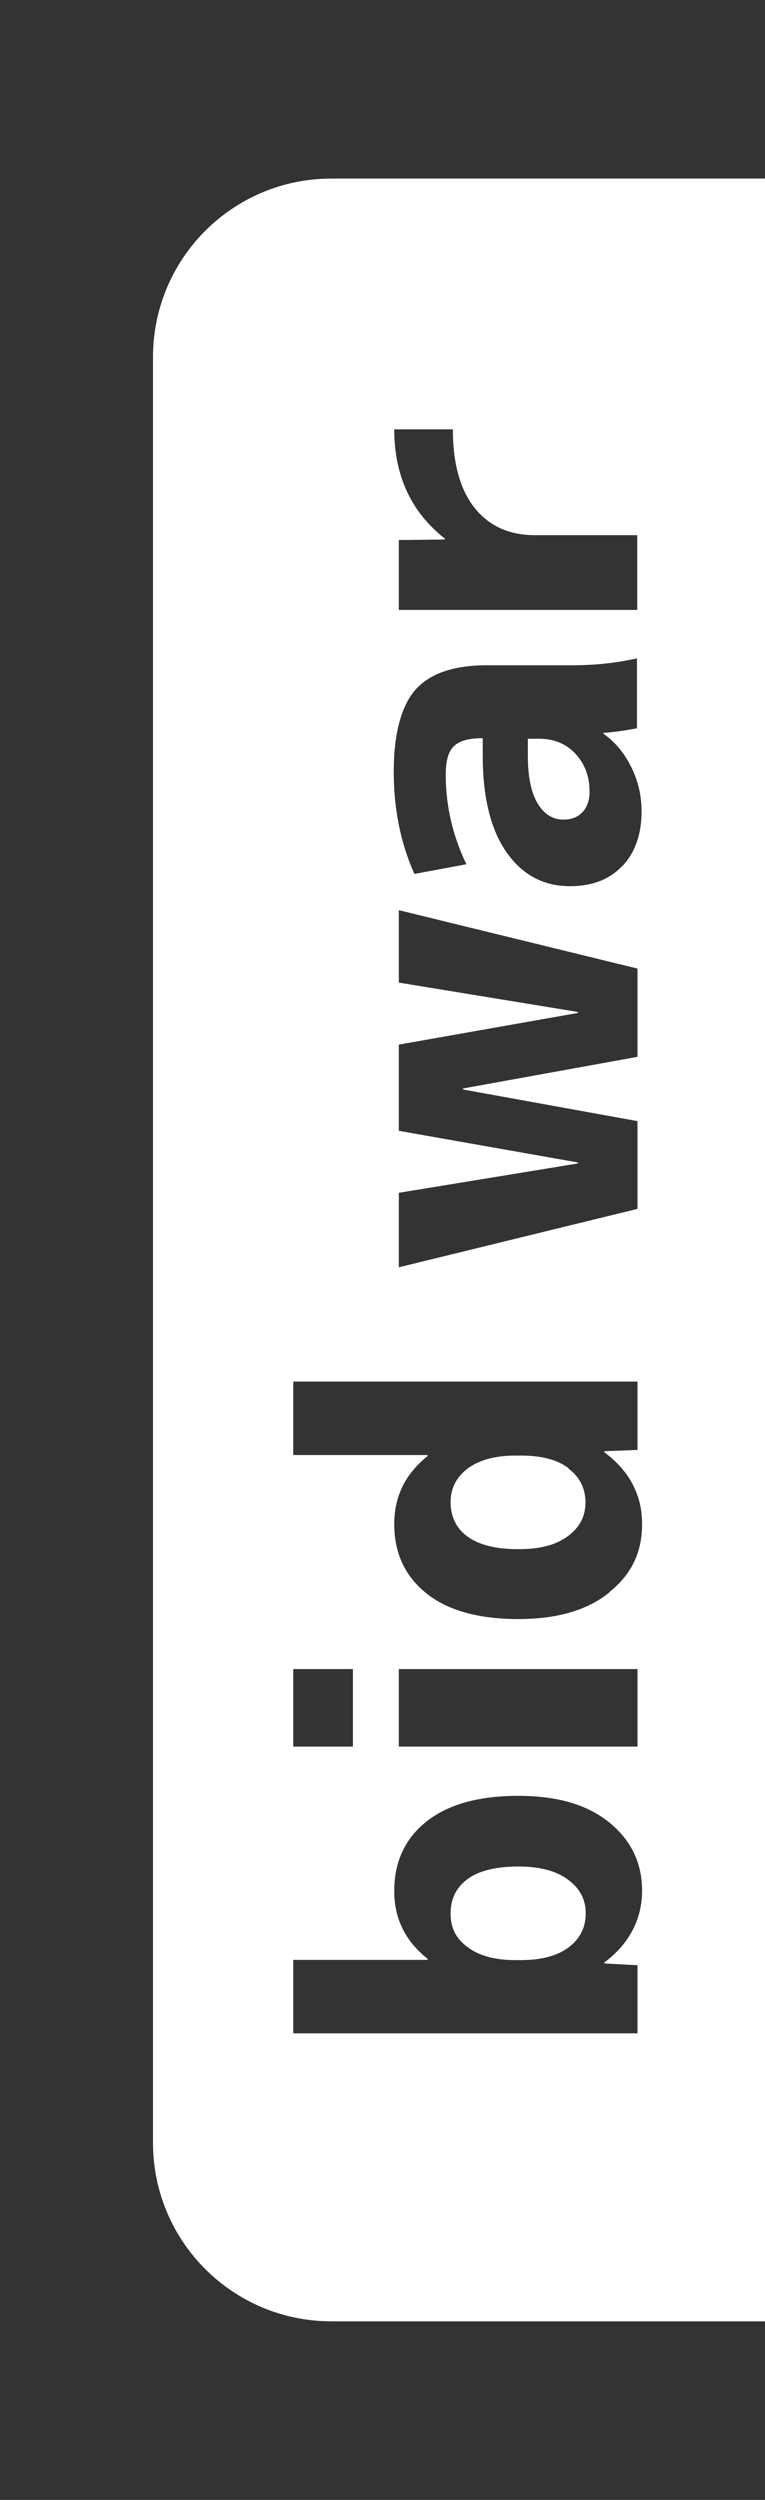 <?xml version="1.0" encoding="UTF-8"?><svg id="_像" xmlns="http://www.w3.org/2000/svg" width="30" height="98" viewBox="0 0 30 98"><rect x="0" y="0" width="30" height="98" fill="#333333" stroke="none"/><defs><style>.cls-1{fill:#fff;}</style></defs><path class="cls-1" d="M21.13,28.96h-.43v.67c0,.82,.13,1.44,.38,1.86s.59,.64,1.01,.64c.32,0,.58-.1,.76-.3s.27-.46,.27-.8c0-.6-.19-1.09-.56-1.49-.37-.39-.85-.58-1.42-.58Z"/><path class="cls-1" d="M22.3,57.56c-.44-.34-1.07-.5-1.89-.5h-.18c-.8,0-1.43,.17-1.88,.5-.45,.34-.68,.78-.68,1.33s.22,1.03,.67,1.35c.44,.32,1.1,.49,1.98,.49s1.49-.17,1.95-.51c.46-.34,.69-.78,.69-1.32s-.22-1-.67-1.33Z"/><path class="cls-1" d="M22.27,73.68c-.46-.34-1.11-.51-1.95-.51s-1.54,.16-1.98,.49c-.44,.32-.67,.77-.67,1.35s.22,1,.68,1.33c.45,.34,1.08,.5,1.88,.5h.18c.82,0,1.45-.17,1.89-.5s.67-.78,.67-1.33-.23-.98-.69-1.32Z"/><path class="cls-1" d="M13,7c-3.87,0-7,3.13-7,7V84c0,3.87,3.13,7,7,7H30V7H13Zm4.76,9.84c0,1.34,.29,2.37,.86,3.08s1.36,1.06,2.36,1.06h4.01v2.93H15.64v-2.74l1.8-.02v-.04c-1.32-1.04-1.98-2.47-1.98-4.28h2.3Zm-6.26,48.59h2.34v3.04h-2.34v-3.04Zm13.5,11.62v2.66H11.5v-2.88h5.27v-.04c-.88-.7-1.31-1.58-1.31-2.66,0-1.14,.42-2.05,1.26-2.72s2.04-1.01,3.6-1.01,2.71,.35,3.57,1.04c.86,.7,1.29,1.59,1.29,2.68s-.49,2.08-1.48,2.81v.04l1.3,.07Zm-9.36-8.58v-3.04h9.36v3.04H15.64Zm8.25-6.04c-.86,.7-2.05,1.04-3.57,1.04s-2.76-.33-3.6-1.01c-.84-.67-1.26-1.58-1.26-2.72,0-1.08,.44-1.97,1.31-2.66v-.04h-5.27v-2.88h13.5v2.68l-1.3,.05v.04c.98,.73,1.48,1.67,1.48,2.81s-.43,1.99-1.29,2.68Zm-8.25-18.11v-3.37l7.02-1.24v-.04l-7.02-1.15v-2.84l9.36,2.29v3.46l-6.84,1.24v.04l6.84,1.24v3.44l-9.36,2.29v-2.92l7.02-1.15v-.04l-7.02-1.24Zm8.78-10.39c-.5,.54-1.19,.81-2.07,.81-1.03,0-1.86-.44-2.48-1.32-.62-.88-.94-2.15-.94-3.81v-.67h-.04c-.53,0-.89,.11-1.1,.32s-.31,.58-.31,1.11c0,1.22,.27,2.39,.81,3.51l-2.04,.38c-.54-1.21-.81-2.55-.81-4.01s.29-2.57,.85-3.21c.57-.64,1.5-.96,2.8-.96h3.37c.86,0,1.7-.09,2.52-.27v2.74c-.54,.1-.98,.16-1.31,.18v.04c.46,.32,.82,.76,1.09,1.31,.27,.55,.4,1.12,.4,1.72,0,.9-.25,1.62-.76,2.16Z"/></svg>